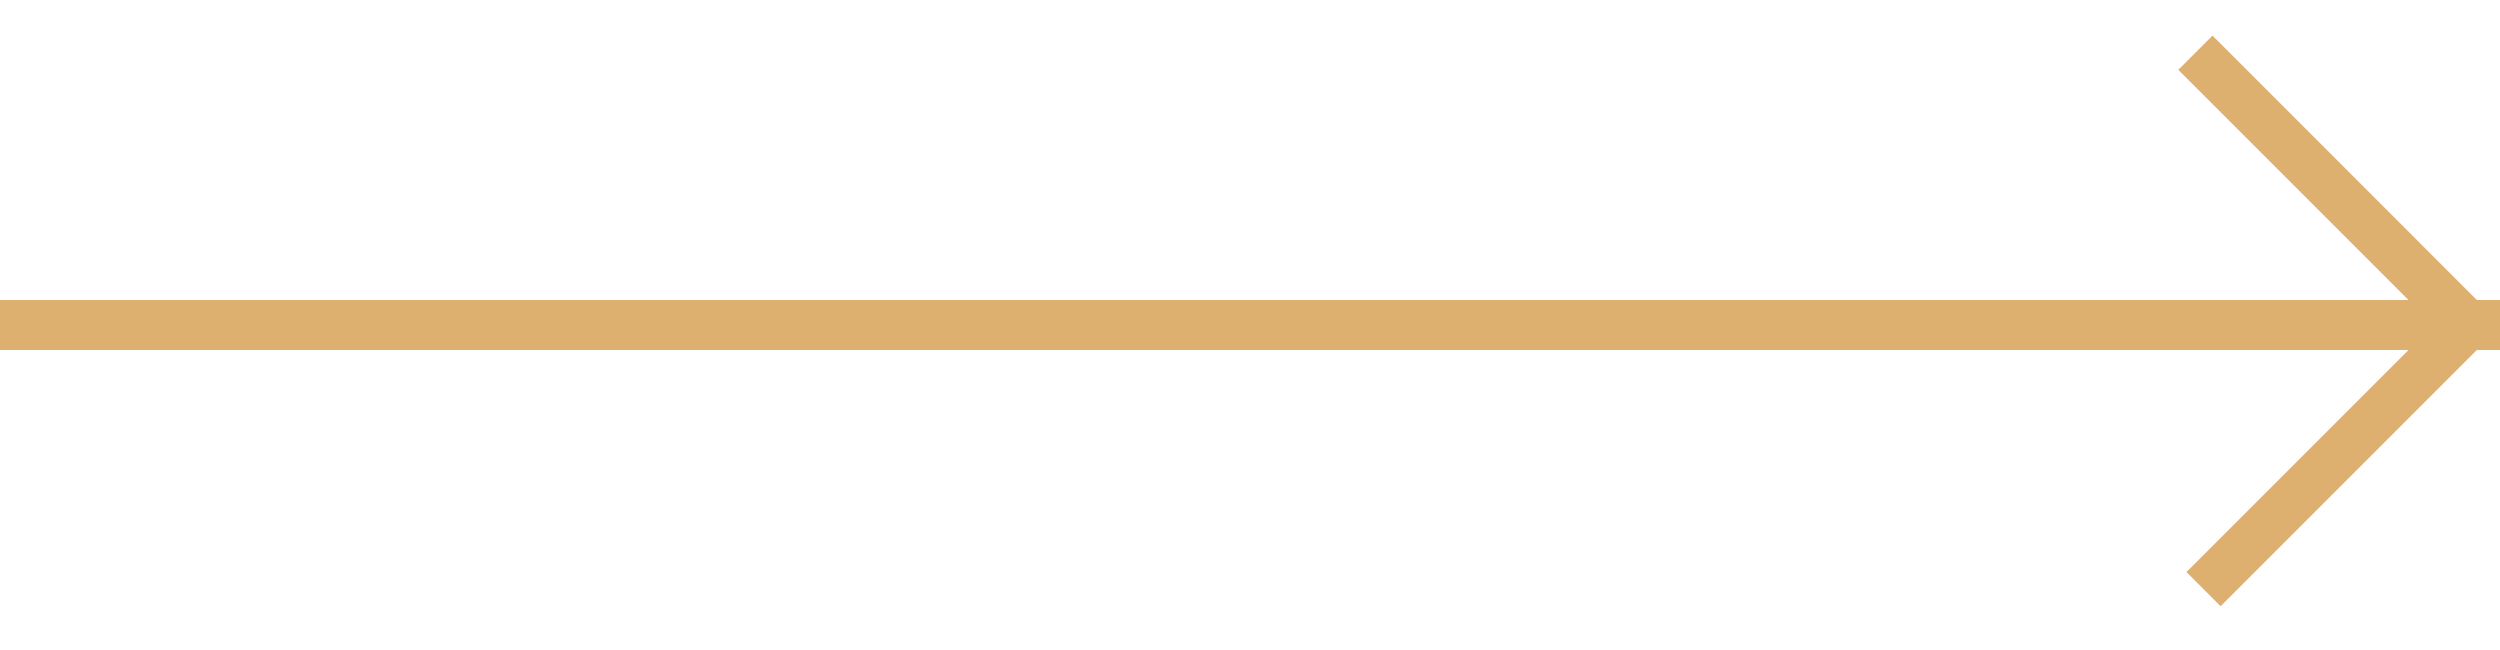 <?xml version="1.0" encoding="UTF-8"?>
<svg width="50px" height="13px" viewBox="0 0 50 13" version="1.1" xmlns="http://www.w3.org/2000/svg" xmlns:xlink="http://www.w3.org/1999/xlink">
    <!-- Generator: Sketch 50 (54983) - http://www.bohemiancoding.com/sketch -->
    <title>Combined Shape Copy 7</title>
    <desc>Created with Sketch.</desc>
    <defs></defs>
    <g id="desktop" stroke="none" stroke-width="1" fill="none" fill-rule="evenodd">
        <g id="homepage" transform="translate(-1320, -36)" fill="#DEB06F">
            <g id="Group-8" transform="translate(0, 31)">
                <g id="Group" transform="translate(1215, 5)">
                    <g id="Combined-Shape-Copy-7" transform="translate(105, 0)">
                        <path d="M49.948,6.5 L49.992,6.545 L44.412,12.125 L43.729,11.441 L48.67,6.5 L43.566,1.396 L44.25,0.712 L49.992,6.455 L49.948,6.5 Z" id="Combined-Shape-Copy-5"></path>
                        <rect id="Rectangle-2-Copy" x="0" y="6" width="50" height="1"></rect>
                    </g>
                </g>
            </g>
        </g>
    </g>
</svg>